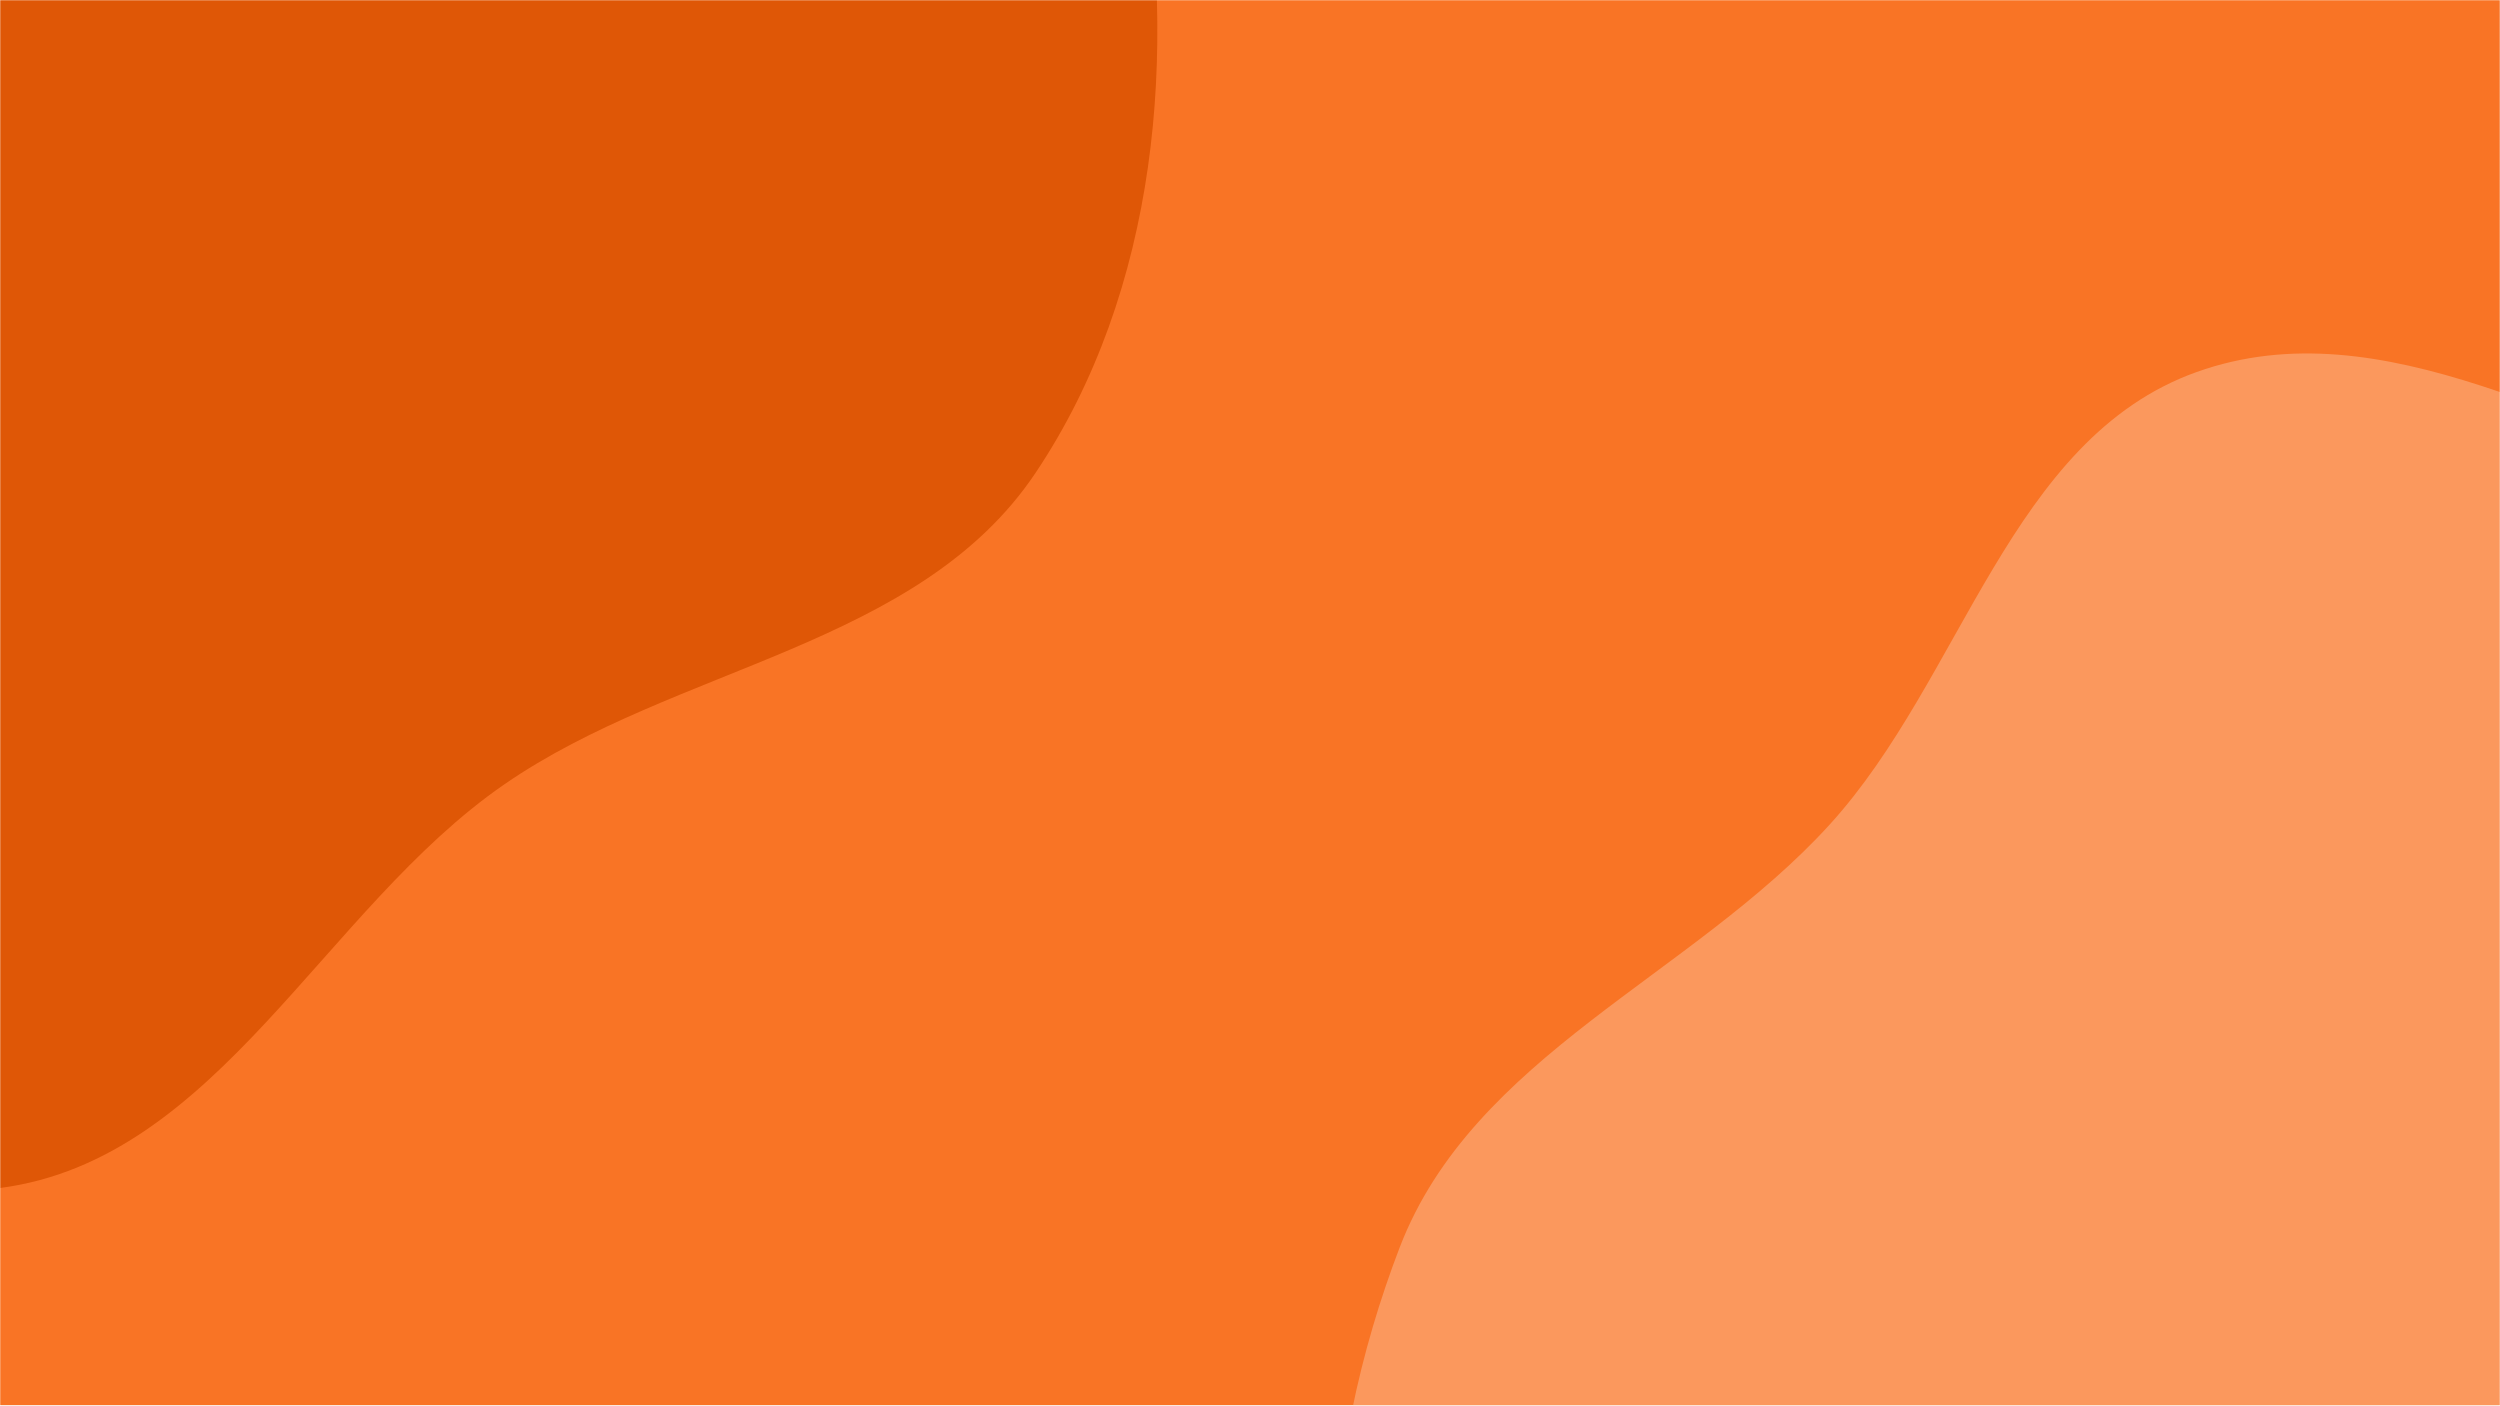 <svg xmlns="http://www.w3.org/2000/svg" version="1.1" xmlns:xlink="http://www.w3.org/1999/xlink" xmlns:svgjs="http://svgjs.com/svgjs" width="1366" height="768" preserveAspectRatio="none" viewBox="0 0 1366 768"><g mask="url(&quot;#SvgjsMask1031&quot;)" fill="none"><rect width="1366" height="768" x="0" y="0" fill="rgba(249, 116, 37, 1)"></rect><path d="M0,649.125C119.032,633.561,176.687,496.851,275.468,428.637C369.695,363.568,502.059,353.519,565.816,258.399C632.604,158.757,643.809,28.556,622.792,-89.544C602.13,-205.653,536.047,-309.204,450.383,-390.259C369.716,-466.585,266.125,-517.034,155.984,-531.234C54.758,-544.285,-36.462,-484.552,-136.82,-465.967C-252.166,-444.607,-384.434,-485.099,-477.658,-413.893C-574.176,-340.17,-615.733,-211.147,-628.553,-90.372C-641.124,28.064,-601.954,144.076,-548.163,250.338C-495.97,353.443,-419.463,439.301,-326.013,507.286C-228.199,578.446,-119.939,664.808,0,649.125" fill="#df5706"></path><path d="M1366 1301.458C1485.068 1325.223 1627.832 1398.675 1722.261 1322.352 1819.537 1243.728 1745.633 1078.377 1787.726 960.596 1824.469 857.783 1943.473 792.937 1950.403 683.976 1957.702 569.225 1908.472 449.407 1825.289 370.024 1744.373 292.805 1621.256 295.559 1513.185 266.734 1408.2 238.732 1302.482 166.666 1200.187 203.293 1098.212 239.806 1072.608 370.496 999.693 450.593 924.246 533.472 804.986 576.935 764.804 681.561 721.266 794.926 708.988 935.779 773.954 1038.378 838.381 1140.125 980.69 1147.403 1090.744 1196.306 1182.356 1237.014 1267.69 1281.836 1366 1301.458" fill="#fb985d"></path></g><defs><mask id="SvgjsMask1031"><rect width="1366" height="768" fill="#ffffff"></rect></mask></defs></svg>